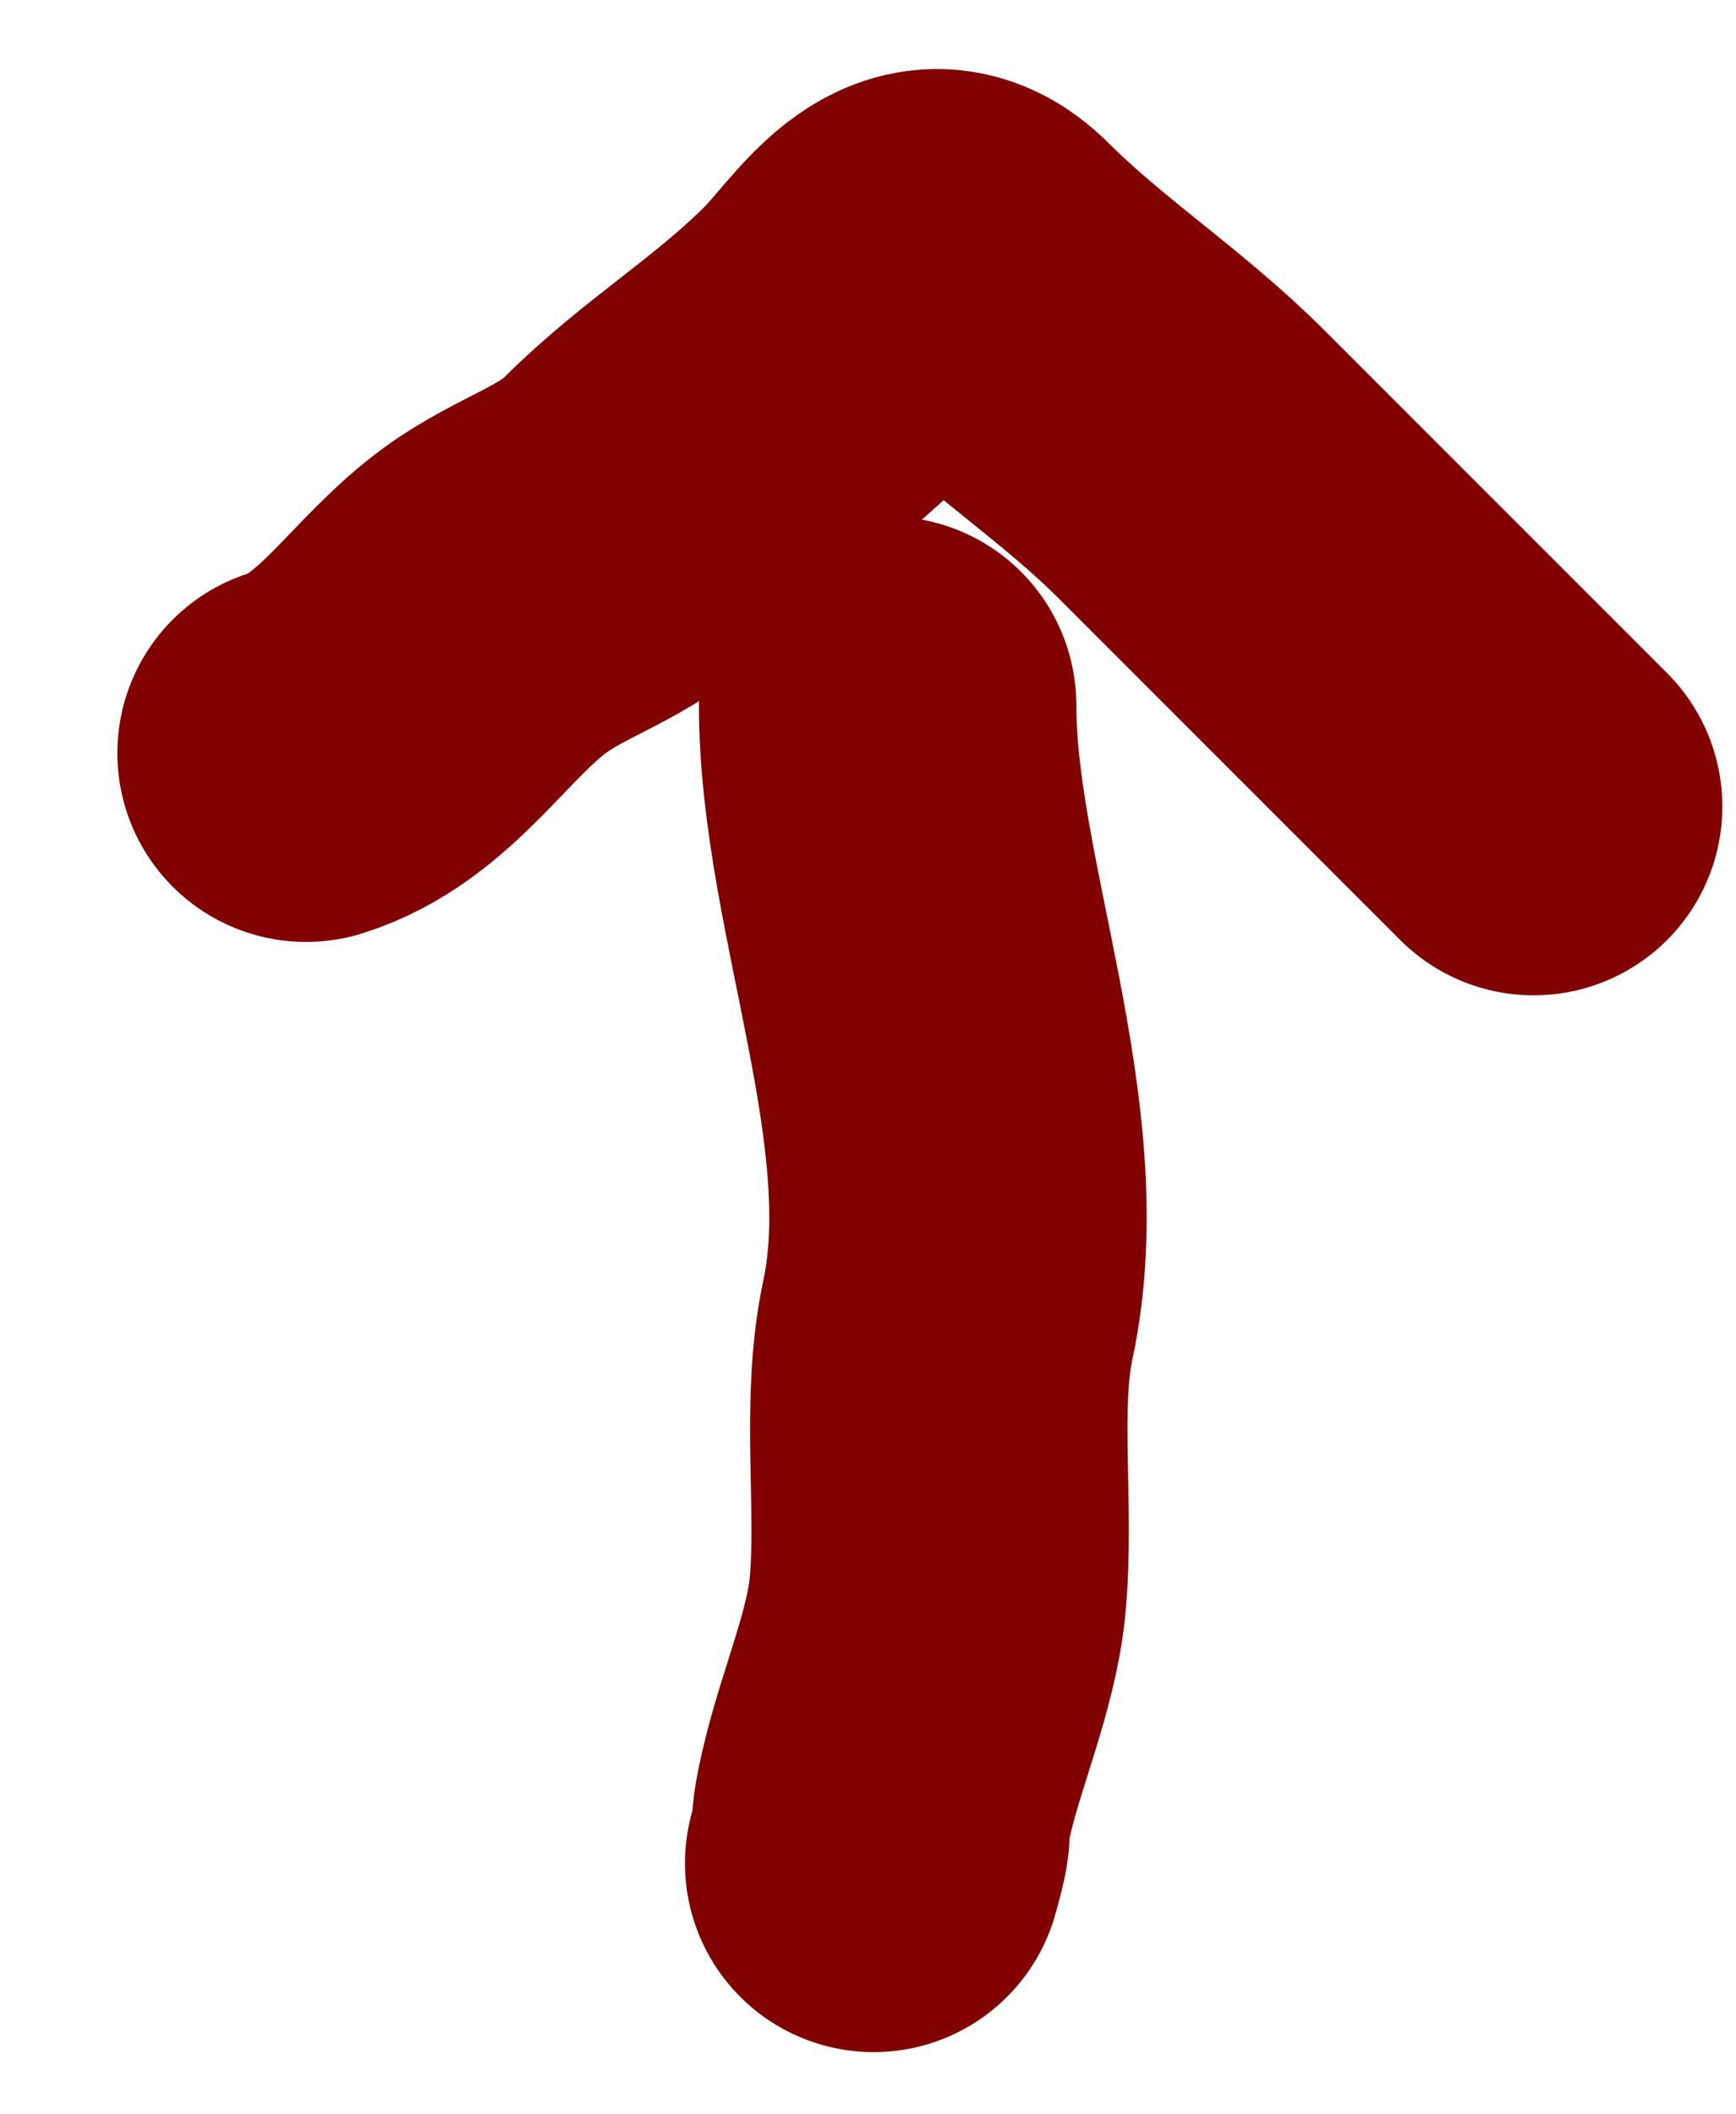 <svg width="23" height="28" viewBox="0 0 23 28" fill="none" xmlns="http://www.w3.org/2000/svg">
<path d="M11.575 24.676C11.786 23.924 11.556 24.53 11.76 23.672C11.949 22.879 12.337 21.974 12.419 21.16C12.536 19.983 12.315 18.614 12.558 17.48C13.114 14.885 11.76 11.866 11.76 9.34" stroke="#810000" stroke-width="5" stroke-linecap="round"/>
<path d="M20.319 10.681C18.806 9.169 17.293 7.656 15.78 6.143C14.885 5.248 13.822 4.564 12.926 3.669C12.197 2.939 11.653 3.955 11.105 4.503C10.234 5.374 9.28 5.934 8.441 6.772C7.902 7.312 7.19 7.492 6.573 7.939C5.683 8.583 5.114 9.64 4.055 9.974" stroke="#810000" stroke-width="5" stroke-linecap="round"/>
</svg>
